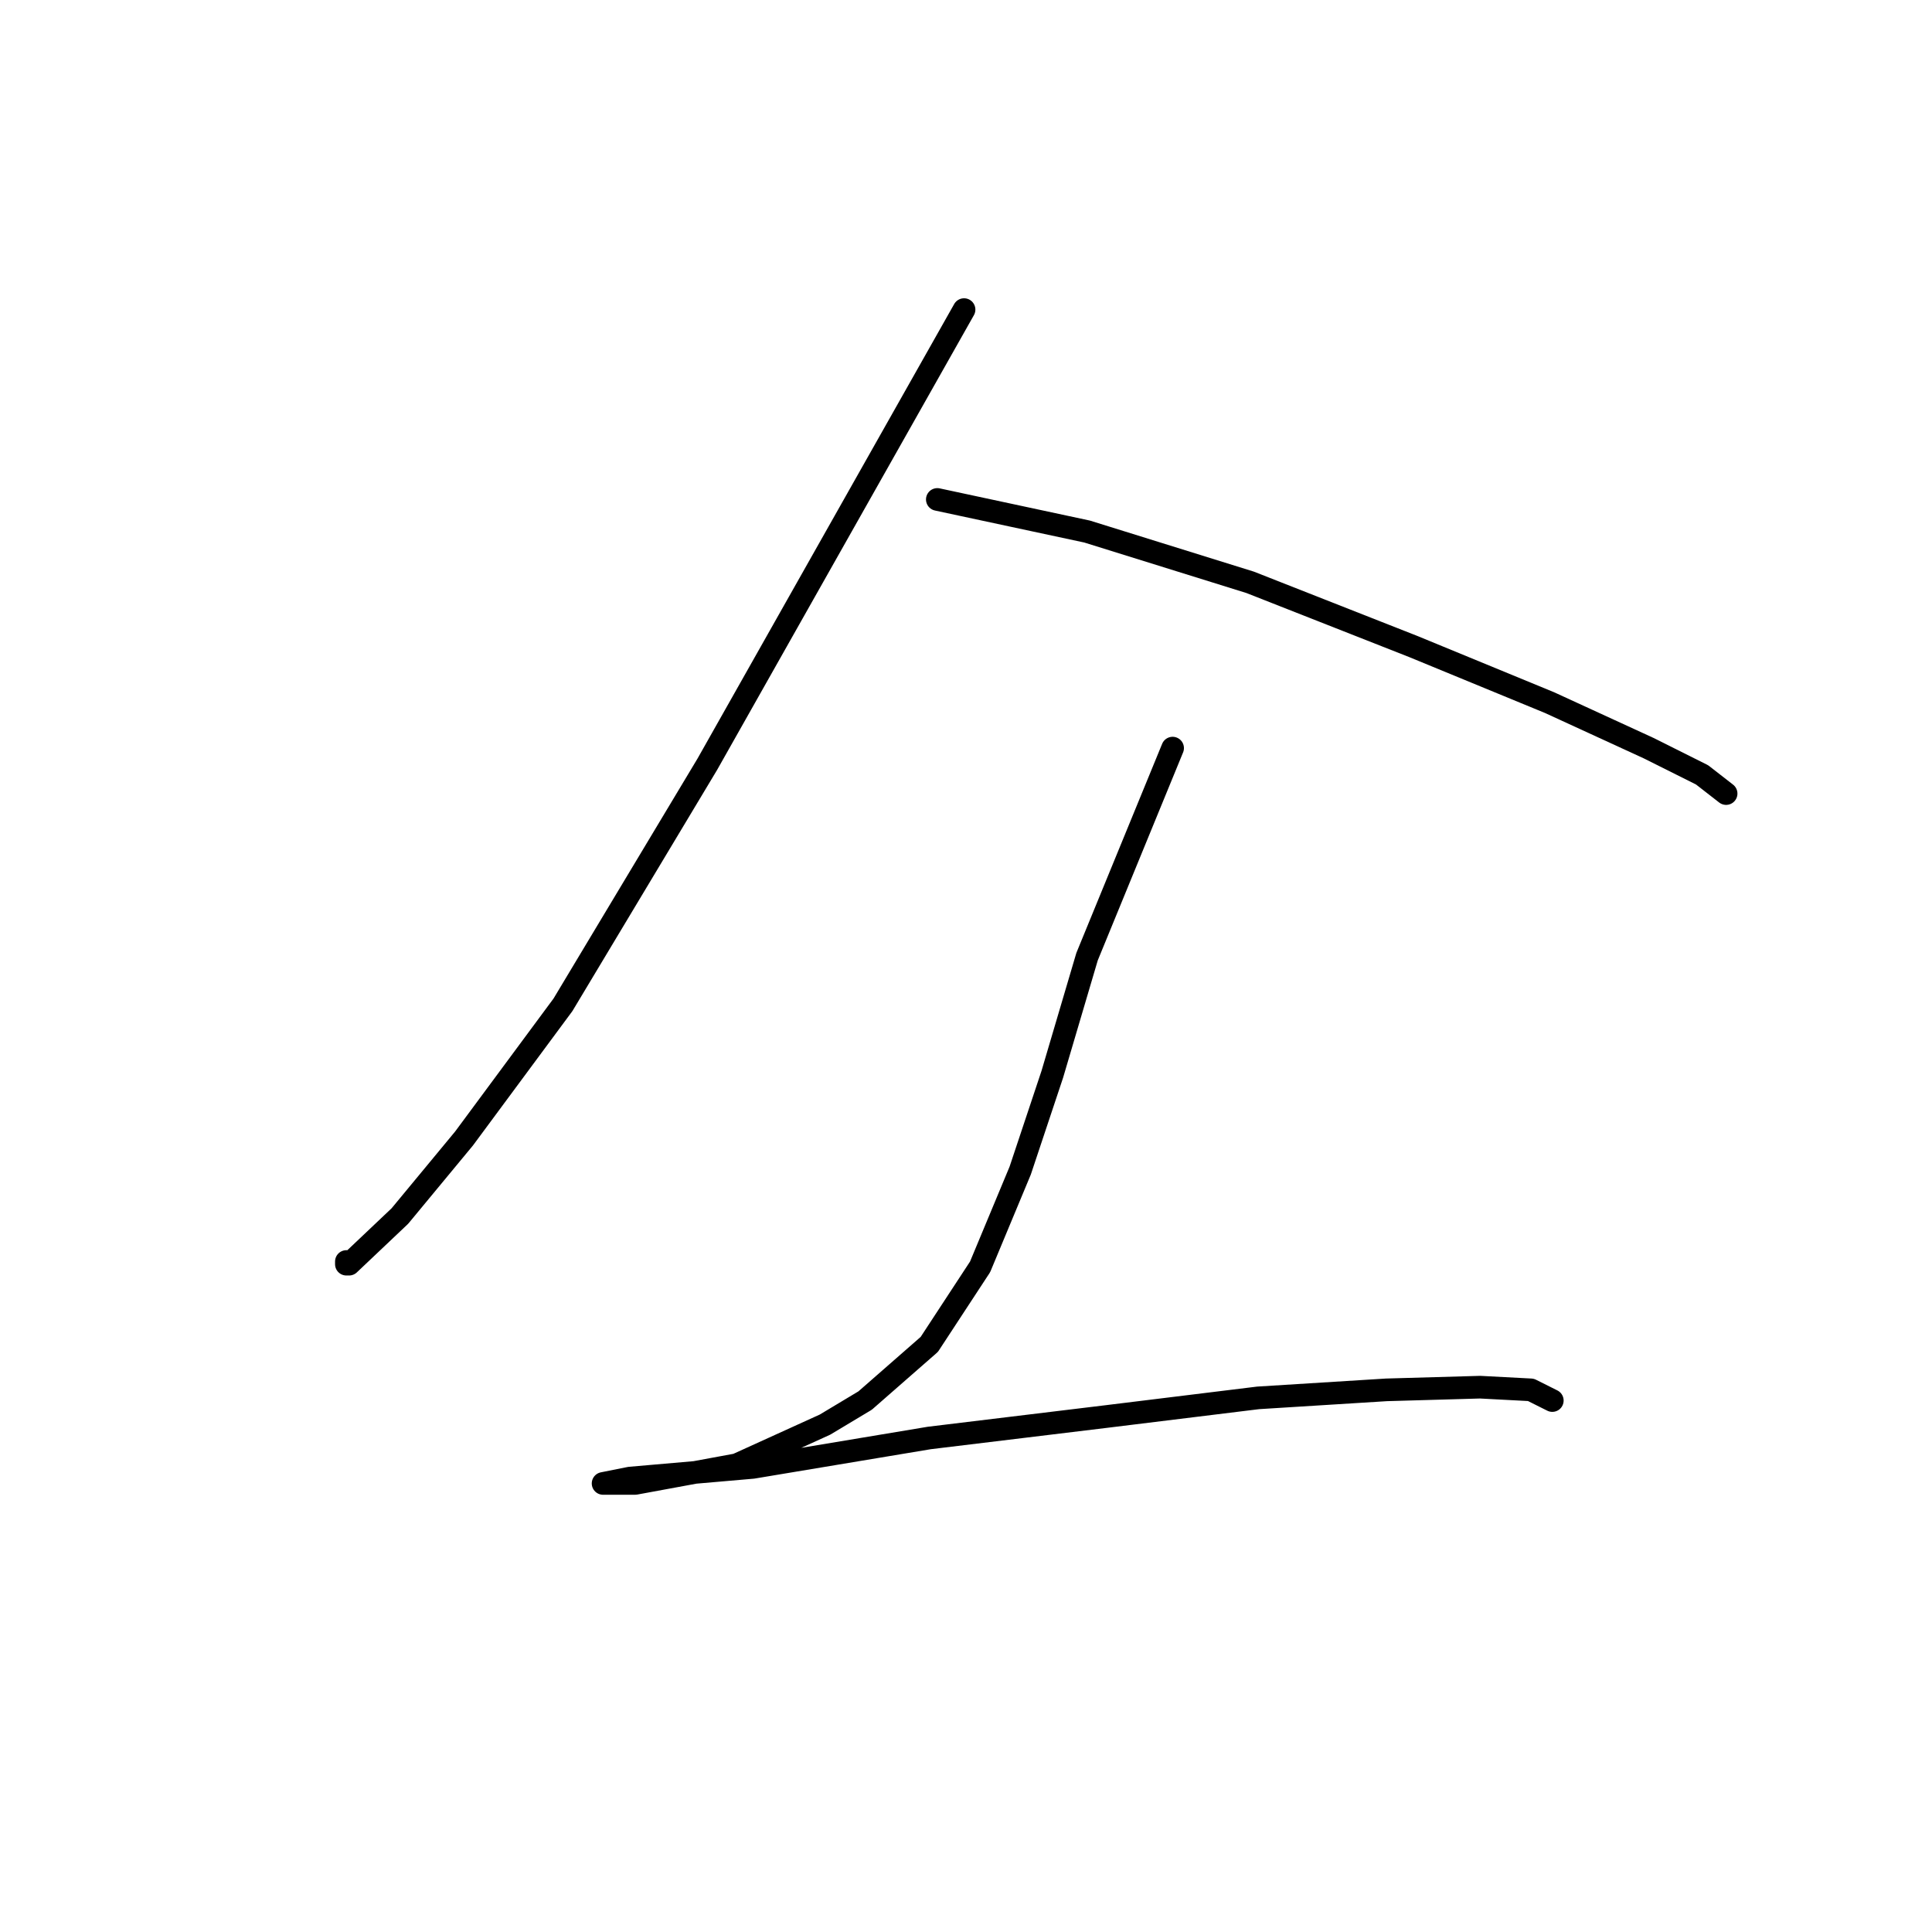 <?xml version="1.0" standalone="no"?>
    <svg width="256" height="256" xmlns="http://www.w3.org/2000/svg" version="1.1">
    <polyline stroke="black" stroke-width="3" stroke-linecap="round" fill="transparent" stroke-linejoin="round" points="127.742 41.023 110.735 71.139 93.729 101.255 74.596 133.143 61.487 150.858 52.984 161.133 46.252 167.51 45.897 167.51 45.897 167.156 45.897 167.156 " />
        <polyline stroke="black" stroke-width="3" stroke-linecap="round" fill="transparent" stroke-linejoin="round" points="124.199 66.179 134.119 68.305 144.04 70.431 165.653 77.162 187.265 85.666 205.335 93.106 218.444 99.129 225.53 102.672 228.719 105.152 228.719 105.152 " />
        <polyline stroke="black" stroke-width="3" stroke-linecap="round" fill="transparent" stroke-linejoin="round" points="155.378 99.129 149.709 112.947 144.04 126.765 139.434 142.354 135.182 155.109 129.868 167.864 123.136 178.139 114.633 185.58 109.318 188.768 97.626 194.083 84.162 196.563 80.619 196.563 79.911 196.563 83.454 195.855 99.752 194.437 123.136 190.54 146.52 187.706 166.715 185.225 183.722 184.162 196.123 183.808 202.854 184.162 205.689 185.58 205.689 185.58 " />
        </svg>